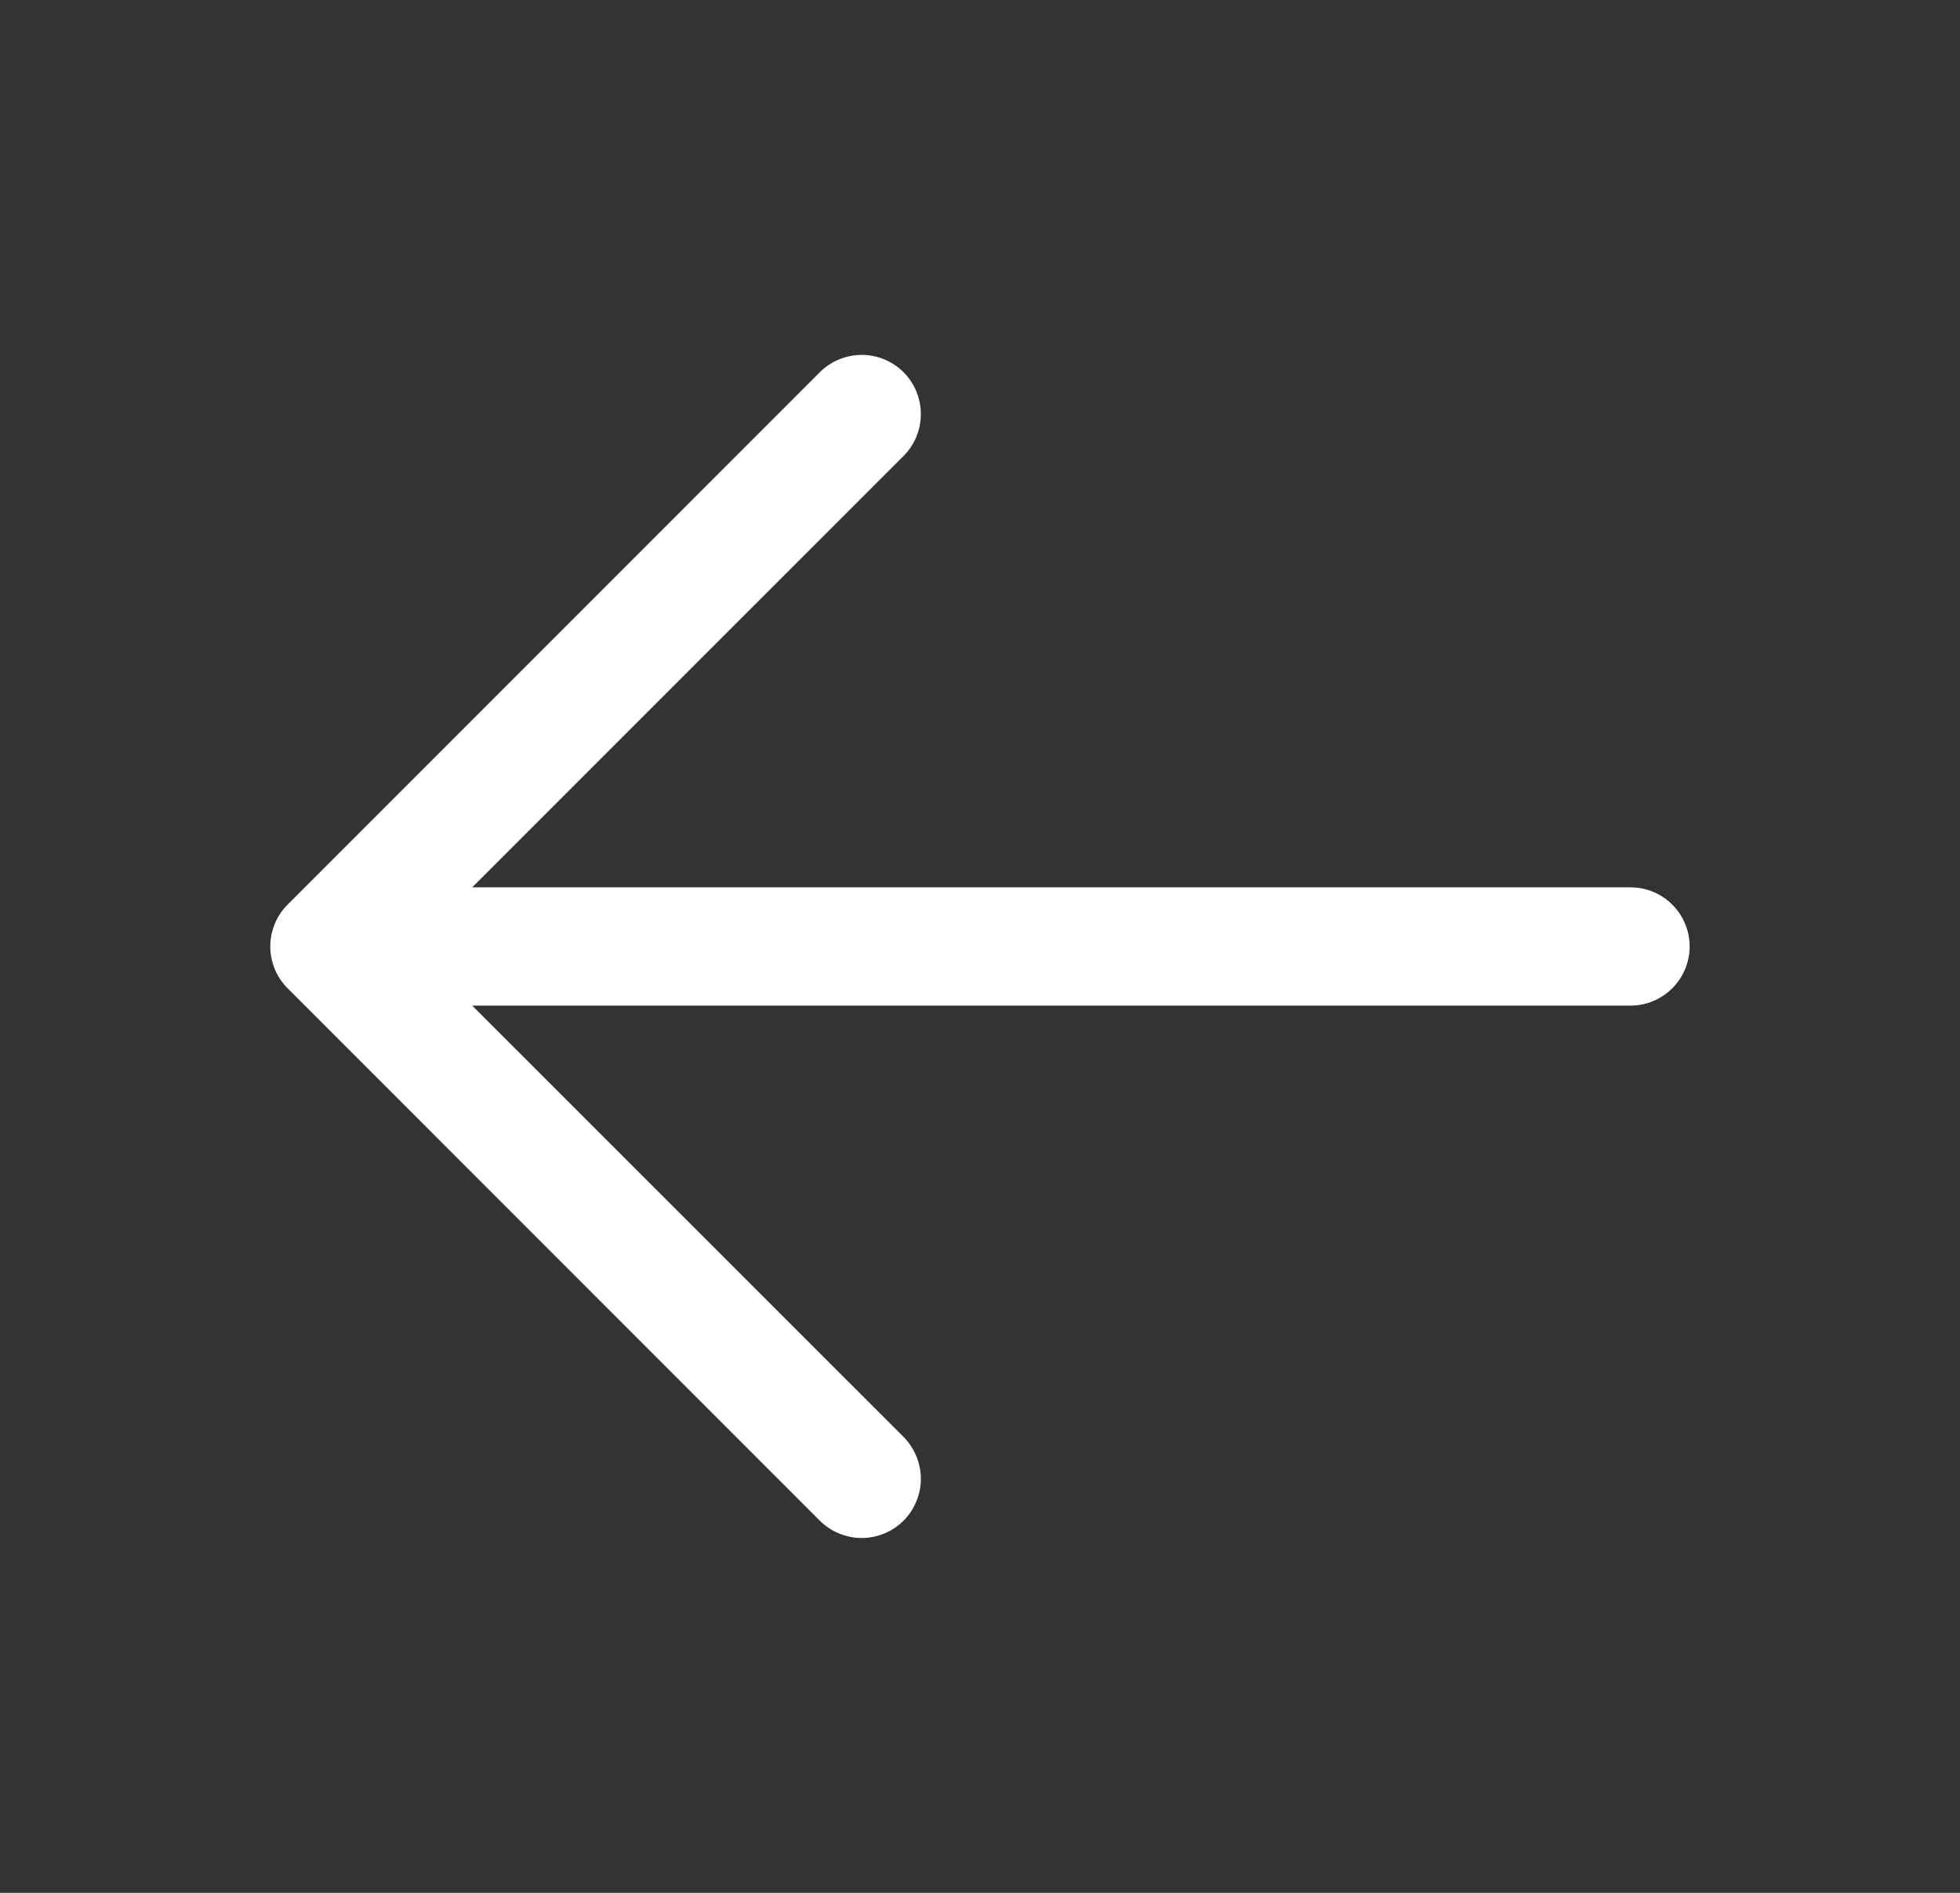 <svg width="29" height="28" viewBox="0 0 29 28" fill="none" xmlns="http://www.w3.org/2000/svg">
<rect x="0" y="0" width="29" height="28" fill="#333333" stroke="none"/>
<path d="M25 14.001C25 14.233 24.907 14.455 24.743 14.619C24.579 14.783 24.357 14.876 24.125 14.876H6.987L13.369 21.256C13.45 21.338 13.514 21.434 13.558 21.541C13.602 21.647 13.625 21.761 13.625 21.875C13.625 21.991 13.602 22.104 13.558 22.21C13.514 22.317 13.45 22.413 13.369 22.495C13.287 22.576 13.191 22.64 13.085 22.684C12.978 22.728 12.865 22.751 12.75 22.751C12.635 22.751 12.521 22.728 12.415 22.684C12.308 22.64 12.212 22.576 12.13 22.495L4.256 14.62C4.174 14.538 4.11 14.442 4.066 14.336C4.022 14.229 3.999 14.116 3.999 14.001C3.999 13.886 4.022 13.772 4.066 13.665C4.11 13.559 4.174 13.463 4.256 13.381L12.13 5.506C12.295 5.342 12.517 5.25 12.75 5.25C12.982 5.25 13.204 5.342 13.369 5.506C13.533 5.671 13.625 5.893 13.625 6.125C13.625 6.358 13.533 6.58 13.369 6.745L6.987 13.126H24.125C24.357 13.126 24.579 13.218 24.743 13.382C24.907 13.546 25 13.768 25 14.001Z" fill="white"/>
</svg>
